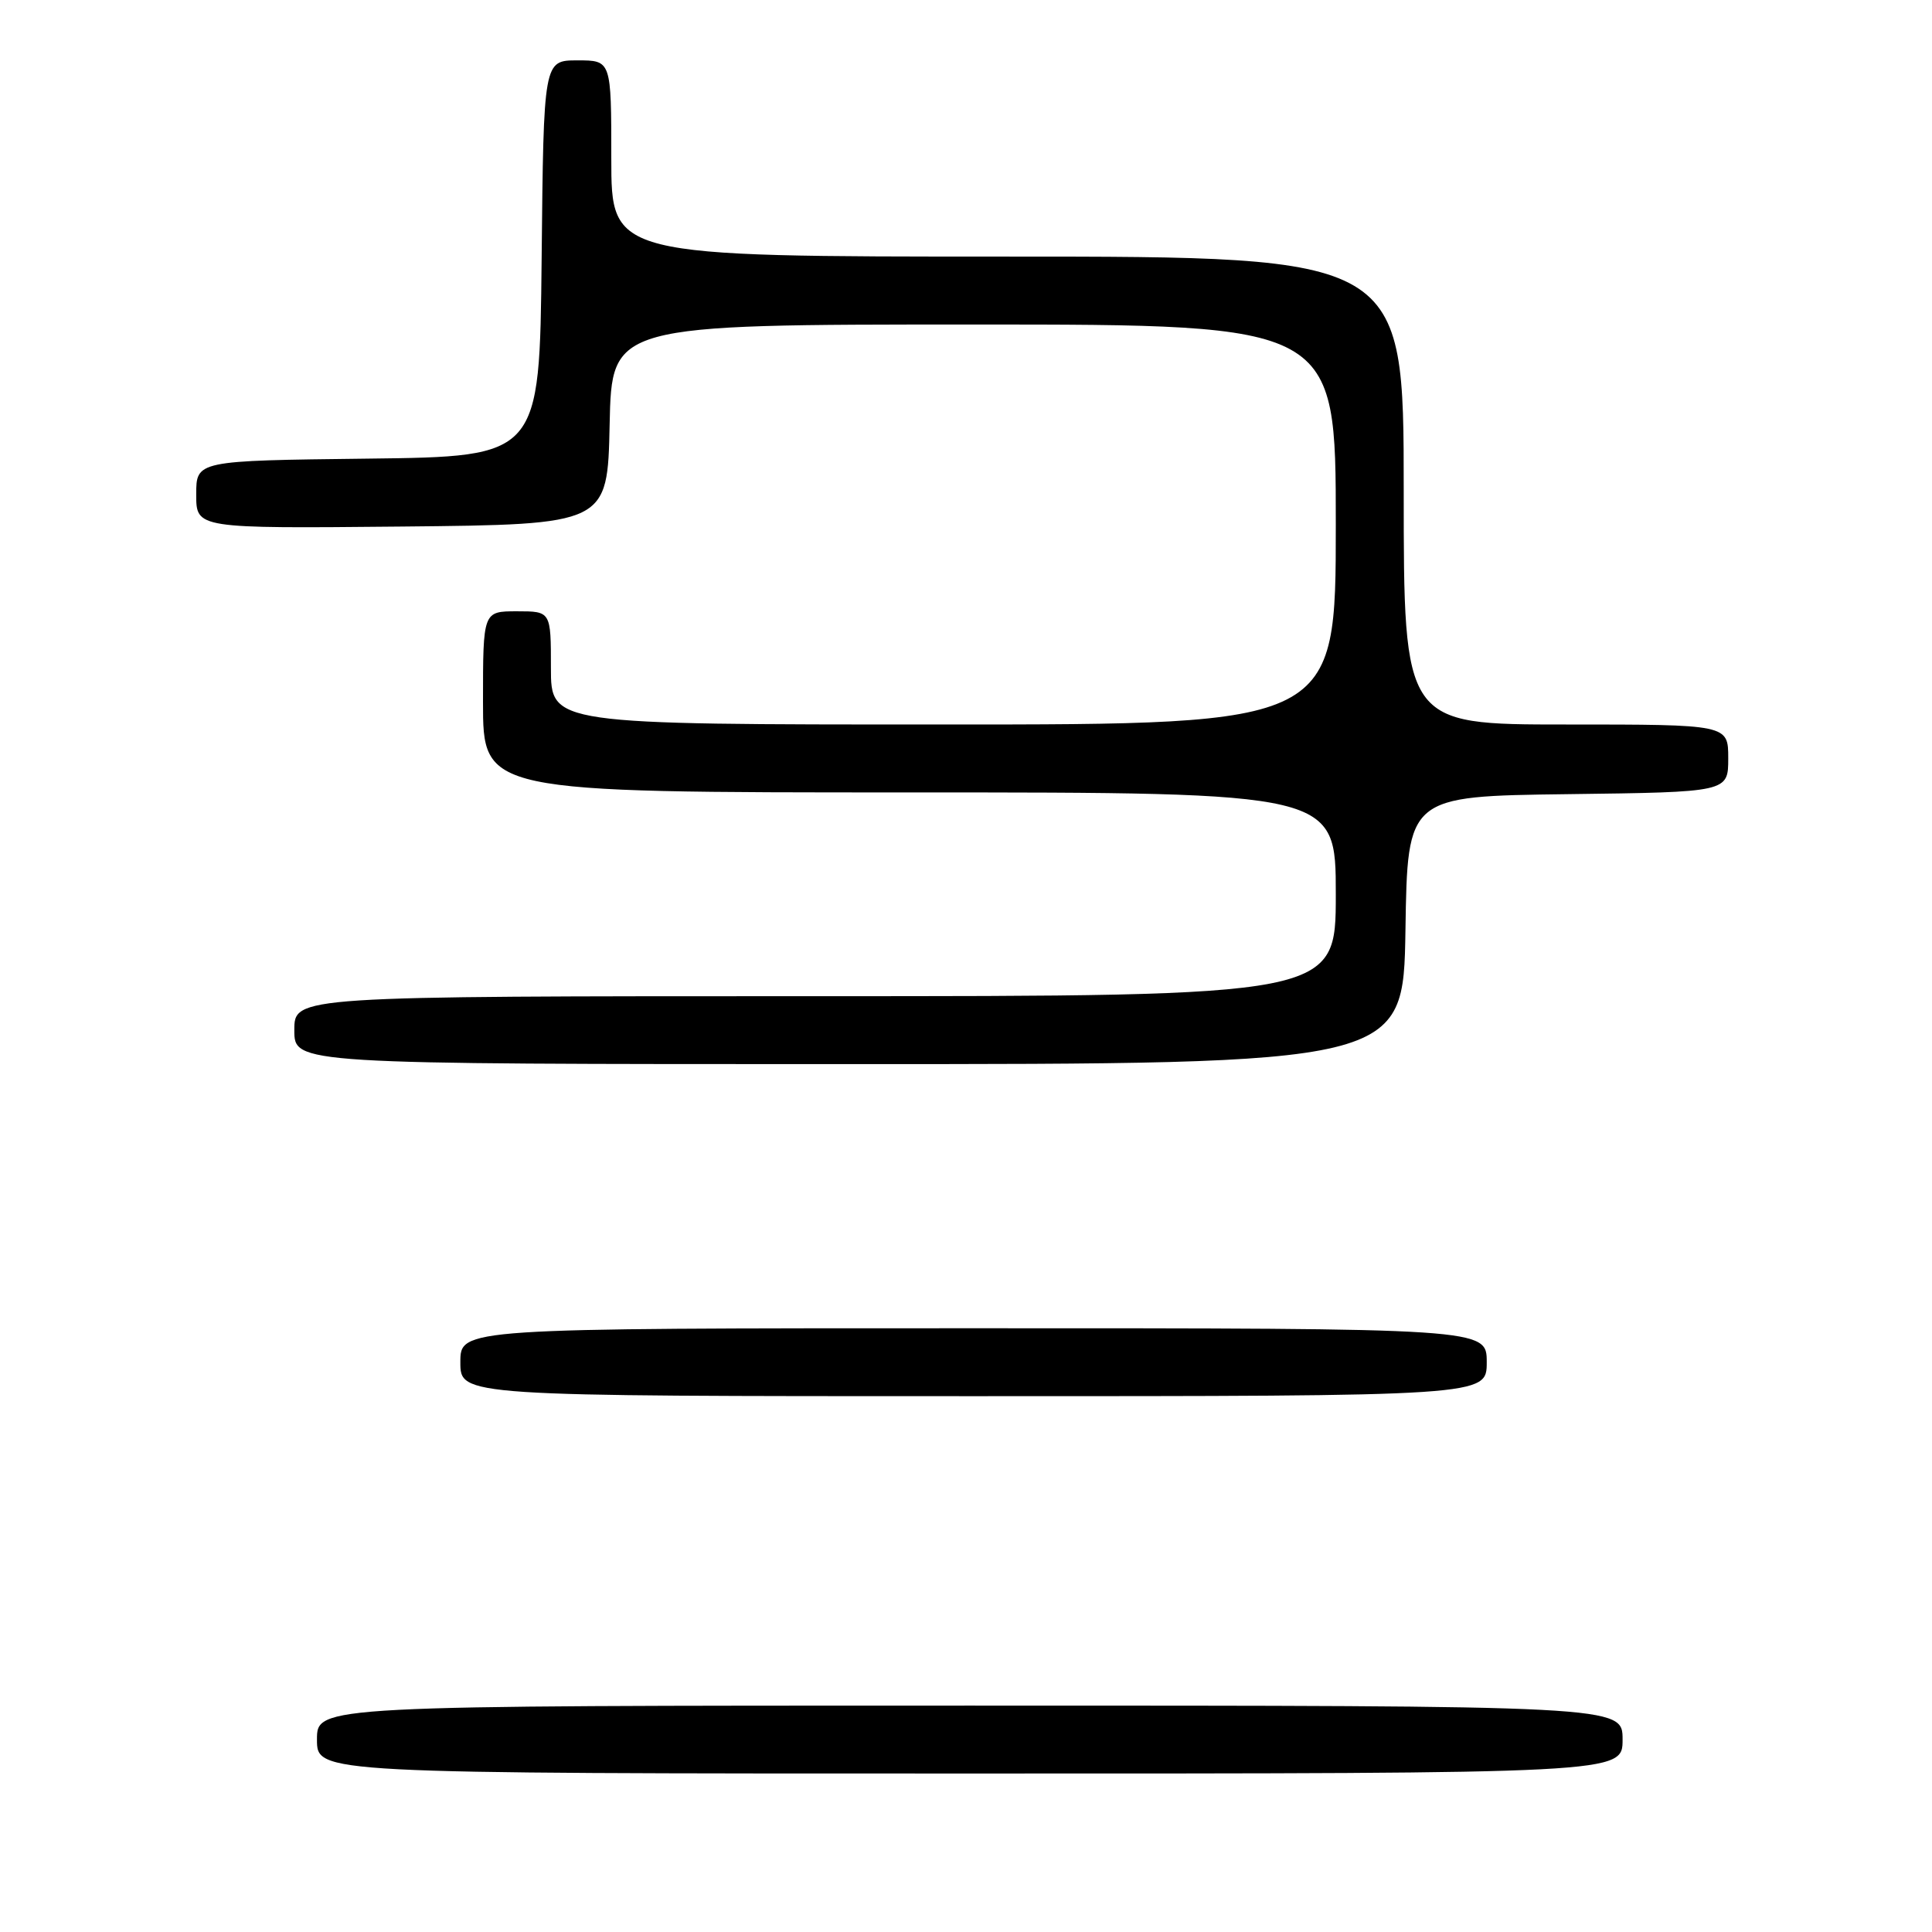 <?xml version="1.0" encoding="UTF-8" standalone="no"?>
<!DOCTYPE svg PUBLIC "-//W3C//DTD SVG 1.1//EN" "http://www.w3.org/Graphics/SVG/1.1/DTD/svg11.dtd" >
<svg xmlns="http://www.w3.org/2000/svg" xmlns:xlink="http://www.w3.org/1999/xlink" version="1.1" viewBox="0 0 256 256">
 <g >
 <path fill="currentColor"
d=" M 215.00 230.50 C 215.00 226.00 215.00 226.00 128.50 226.00 C 42.00 226.00 42.00 226.00 42.00 230.50 C 42.00 235.00 42.00 235.00 128.50 235.00 C 215.00 235.00 215.00 235.00 215.00 230.50 Z  M 197.00 180.50 C 197.00 176.00 197.00 176.00 129.00 176.00 C 61.00 176.00 61.00 176.00 61.00 180.50 C 61.00 185.00 61.00 185.00 129.00 185.00 C 197.00 185.00 197.00 185.00 197.00 180.50 Z  M 186.23 123.25 C 186.50 105.50 186.50 105.50 207.75 105.23 C 229.00 104.96 229.00 104.96 229.00 100.48 C 229.00 96.00 229.00 96.00 207.50 96.00 C 186.00 96.00 186.00 96.00 186.00 65.00 C 186.00 34.00 186.00 34.00 133.50 34.00 C 81.00 34.00 81.00 34.00 81.00 21.00 C 81.00 8.00 81.00 8.00 76.52 8.00 C 72.03 8.00 72.03 8.00 71.77 34.25 C 71.50 60.50 71.50 60.50 48.75 60.77 C 26.00 61.04 26.00 61.04 26.00 65.53 C 26.00 70.03 26.00 70.03 53.25 69.77 C 80.50 69.50 80.50 69.50 80.78 56.25 C 81.06 43.00 81.06 43.00 129.03 43.00 C 177.00 43.00 177.00 43.00 177.00 69.50 C 177.00 96.00 177.00 96.00 125.00 96.00 C 73.00 96.00 73.00 96.00 73.00 88.50 C 73.00 81.00 73.00 81.00 68.50 81.00 C 64.00 81.00 64.00 81.00 64.00 93.00 C 64.00 105.00 64.00 105.00 120.50 105.00 C 177.00 105.00 177.00 105.00 177.00 118.50 C 177.00 132.00 177.00 132.00 108.00 132.00 C 39.00 132.00 39.00 132.00 39.00 136.50 C 39.00 141.00 39.00 141.00 112.48 141.00 C 185.95 141.00 185.95 141.00 186.23 123.25 Z "/>
</g>
</svg>